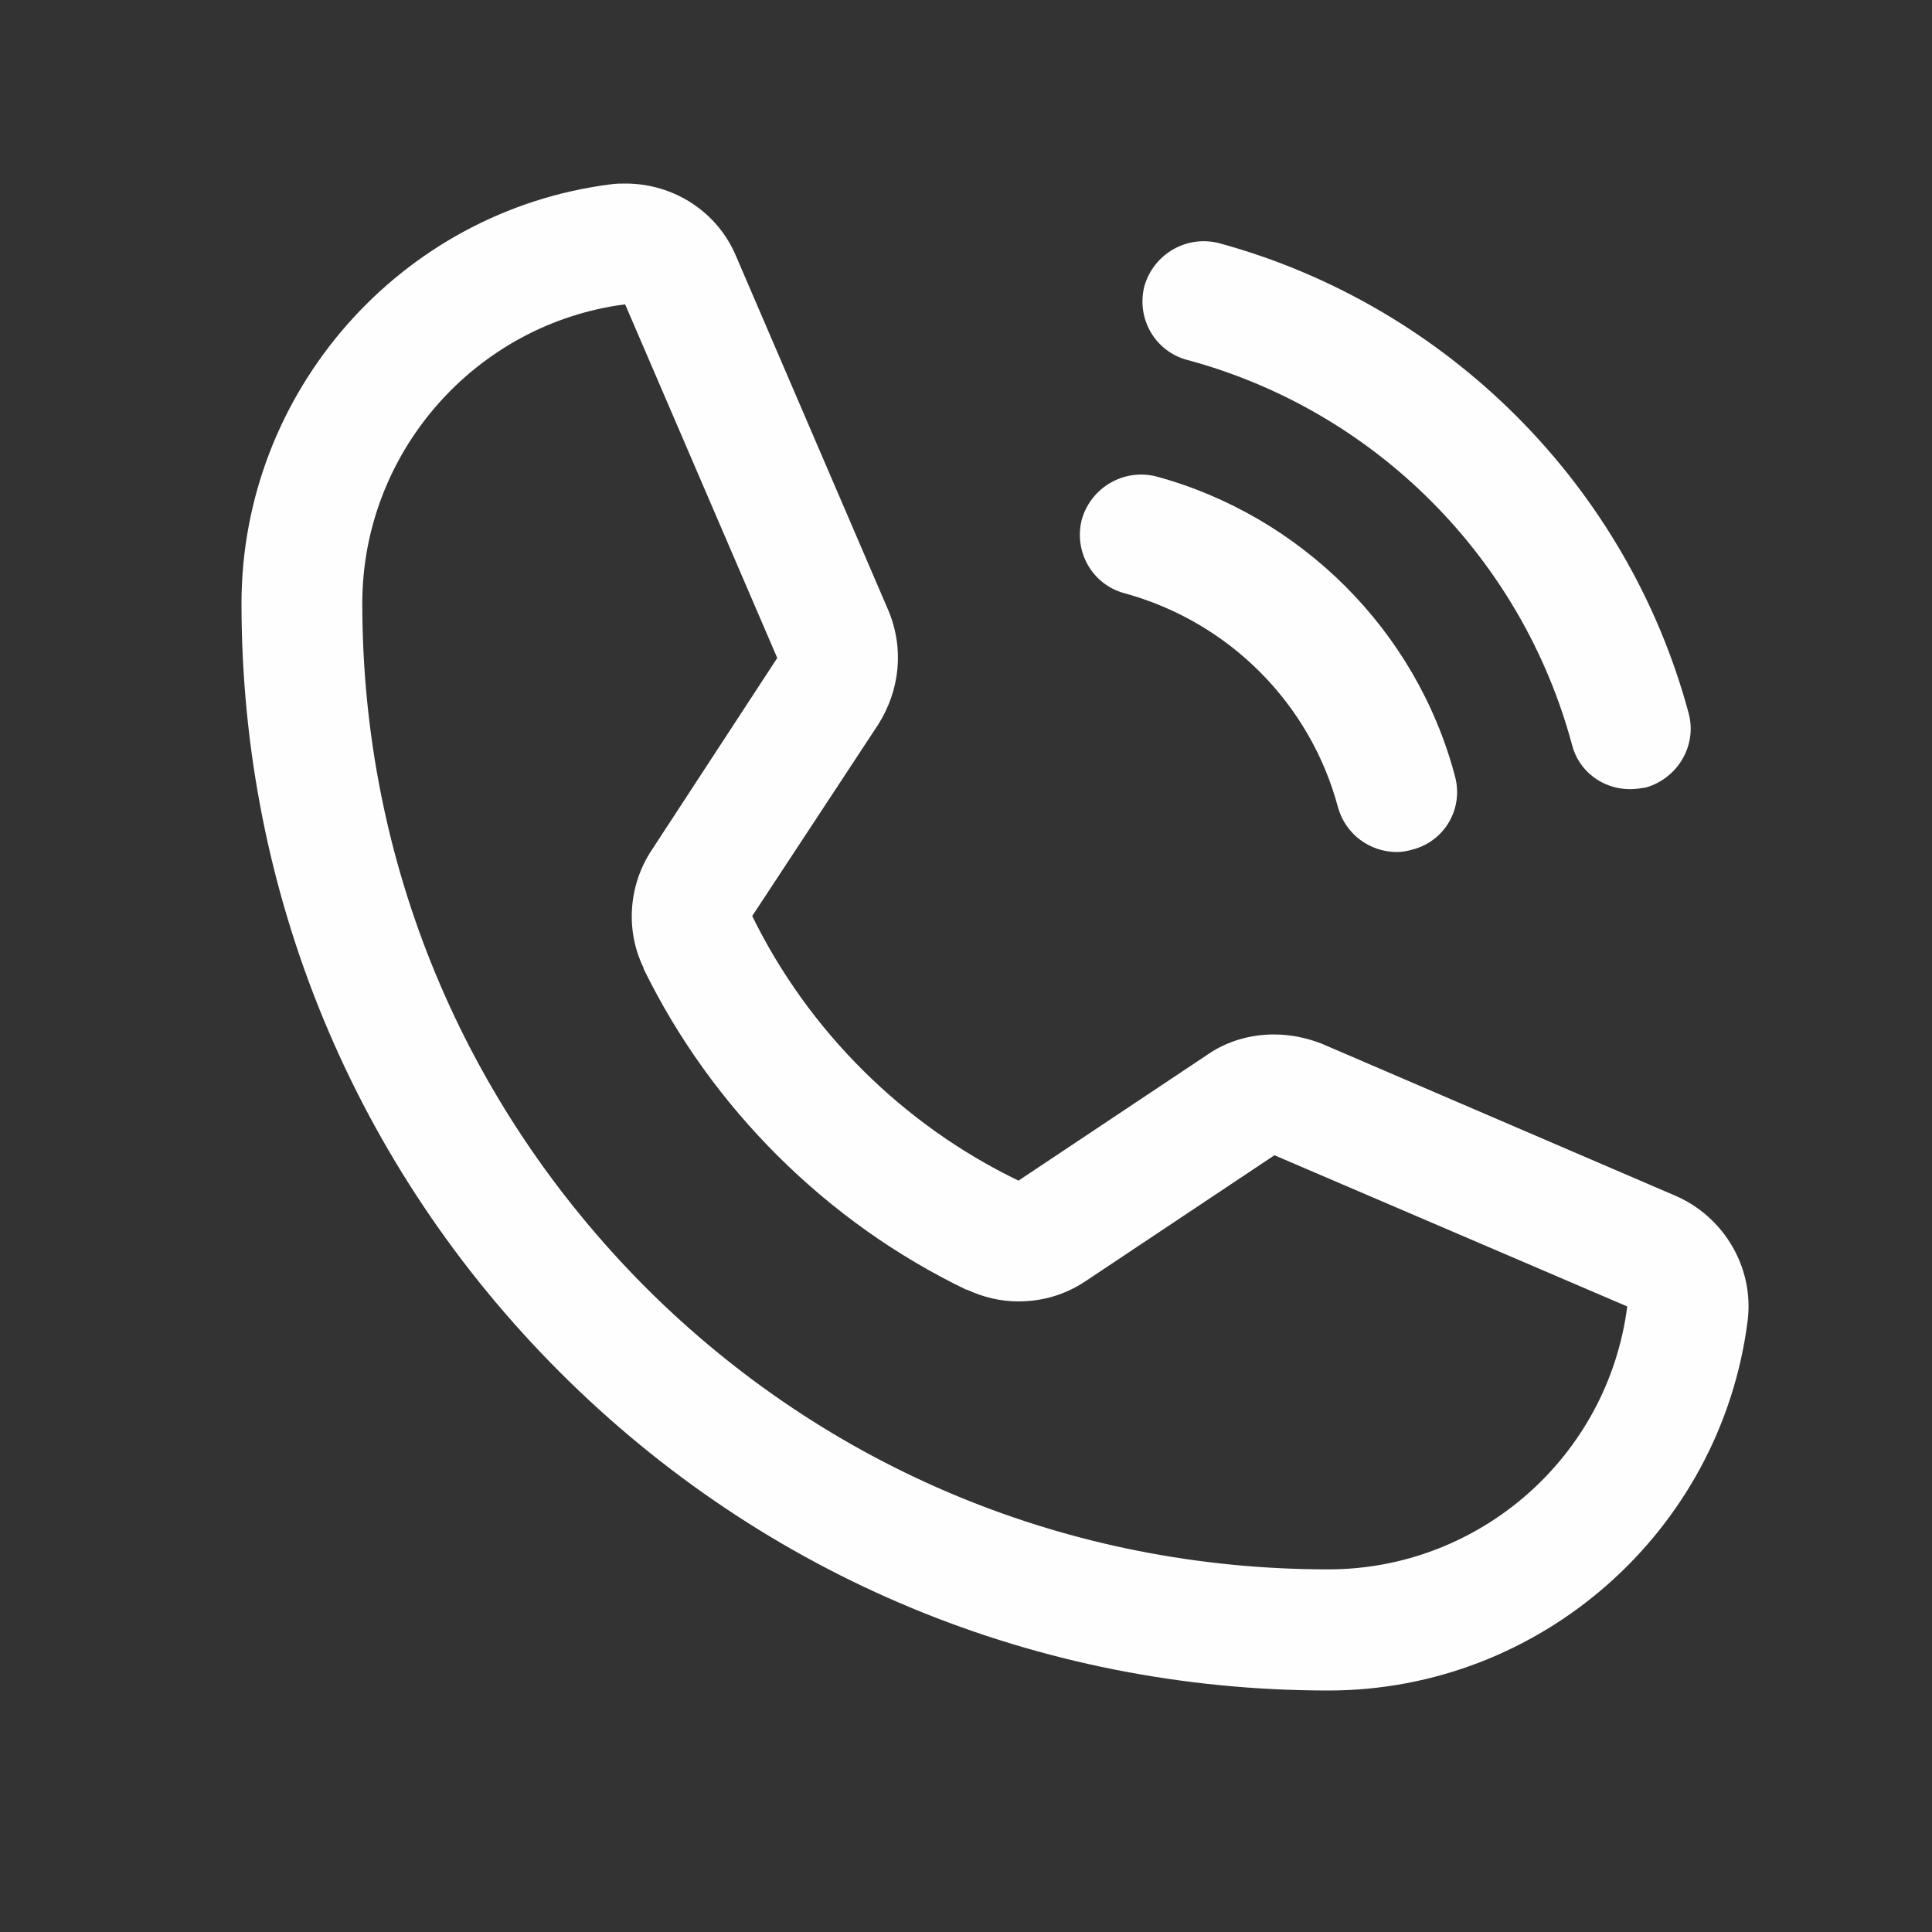 <svg xmlns="http://www.w3.org/2000/svg" xmlns:xlink="http://www.w3.org/1999/xlink" width="23" height="23" viewBox="0 0 23 23" fill="none"><rect x="0" y="0" width="23" height="23" fill="#333333" stroke="none"/><g opacity="1" transform="translate(0 0)  rotate(0 11.5 11.5)"><path id="Path 3297" fill-rule="evenodd" style="fill:#FFFEFE" transform="translate(13.604 2.875)  rotate(0 3.261 3.261)" opacity="1" d="M6.5 5.62C6.6 6 6.37 6.39 5.99 6.5C5.93 6.51 5.86 6.52 5.8 6.52C5.48 6.52 5.19 6.31 5.11 5.99C4.51 3.76 2.76 2.01 0.53 1.41C0.15 1.31 -0.08 0.92 0.02 0.53C0.13 0.15 0.52 -0.08 0.91 0.02C3.62 0.76 5.77 2.9 6.5 5.62Z" /><path id="Path 3298" fill-rule="evenodd" style="fill:#FFFEFE" transform="translate(12.859 5.653)  rotate(0 2.244 2.244)" opacity="1" d="M4.46 3.58C4.57 3.97 4.34 4.36 3.96 4.46C3.89 4.48 3.83 4.49 3.77 4.49C3.45 4.49 3.16 4.28 3.07 3.96C2.74 2.72 1.77 1.75 0.53 1.41C0.15 1.31 -0.08 0.92 0.02 0.53C0.13 0.15 0.52 -0.08 0.91 0.02C2.63 0.49 4 1.85 4.46 3.58Z" /><path id="Path 3299" fill-rule="evenodd" style="fill:#FFFEFE" transform="translate(2.875 2.185)  rotate(0 8.97 8.97)" opacity="1" d="M12.94 17.94Z M4.39 0.01C1.89 0.33 0 2.48 0 5C0 8.46 1.35 11.71 3.79 14.15C6.23 16.59 9.48 17.94 12.94 17.94C12.94 17.94 12.94 17.94 12.94 17.94C15.46 17.94 17.61 16.05 17.93 13.54C18.01 12.91 17.65 12.3 17.07 12.05L12.86 10.24C12.68 10.17 12.49 10.13 12.29 10.13C12.01 10.13 11.73 10.21 11.5 10.37L9.25 11.87C7.88 11.21 6.75 10.09 6.08 8.72C6.08 8.72 6.08 8.72 6.08 8.72L7.58 6.44C7.84 6.03 7.89 5.53 7.7 5.08L5.89 0.87C5.67 0.34 5.15 0 4.57 0C4.51 0 4.46 0 4.39 0.01Z M4.567 1.438Z M8.637 13.168C8.637 13.168 8.627 13.168 8.627 13.168C6.968 12.368 5.598 11.008 4.787 9.348C4.787 9.348 4.787 9.338 4.787 9.338C4.567 8.888 4.607 8.348 4.888 7.928L6.378 5.648L4.567 1.438C2.788 1.668 1.438 3.198 1.438 4.998C1.438 8.078 2.638 10.958 4.808 13.138C6.978 15.308 9.867 16.498 12.938 16.498C14.738 16.498 16.267 15.158 16.497 13.368L12.297 11.568L10.047 13.068C9.807 13.228 9.537 13.308 9.248 13.308C9.248 13.308 9.248 13.308 9.248 13.308C9.037 13.308 8.828 13.258 8.637 13.168Z " /></g></svg>